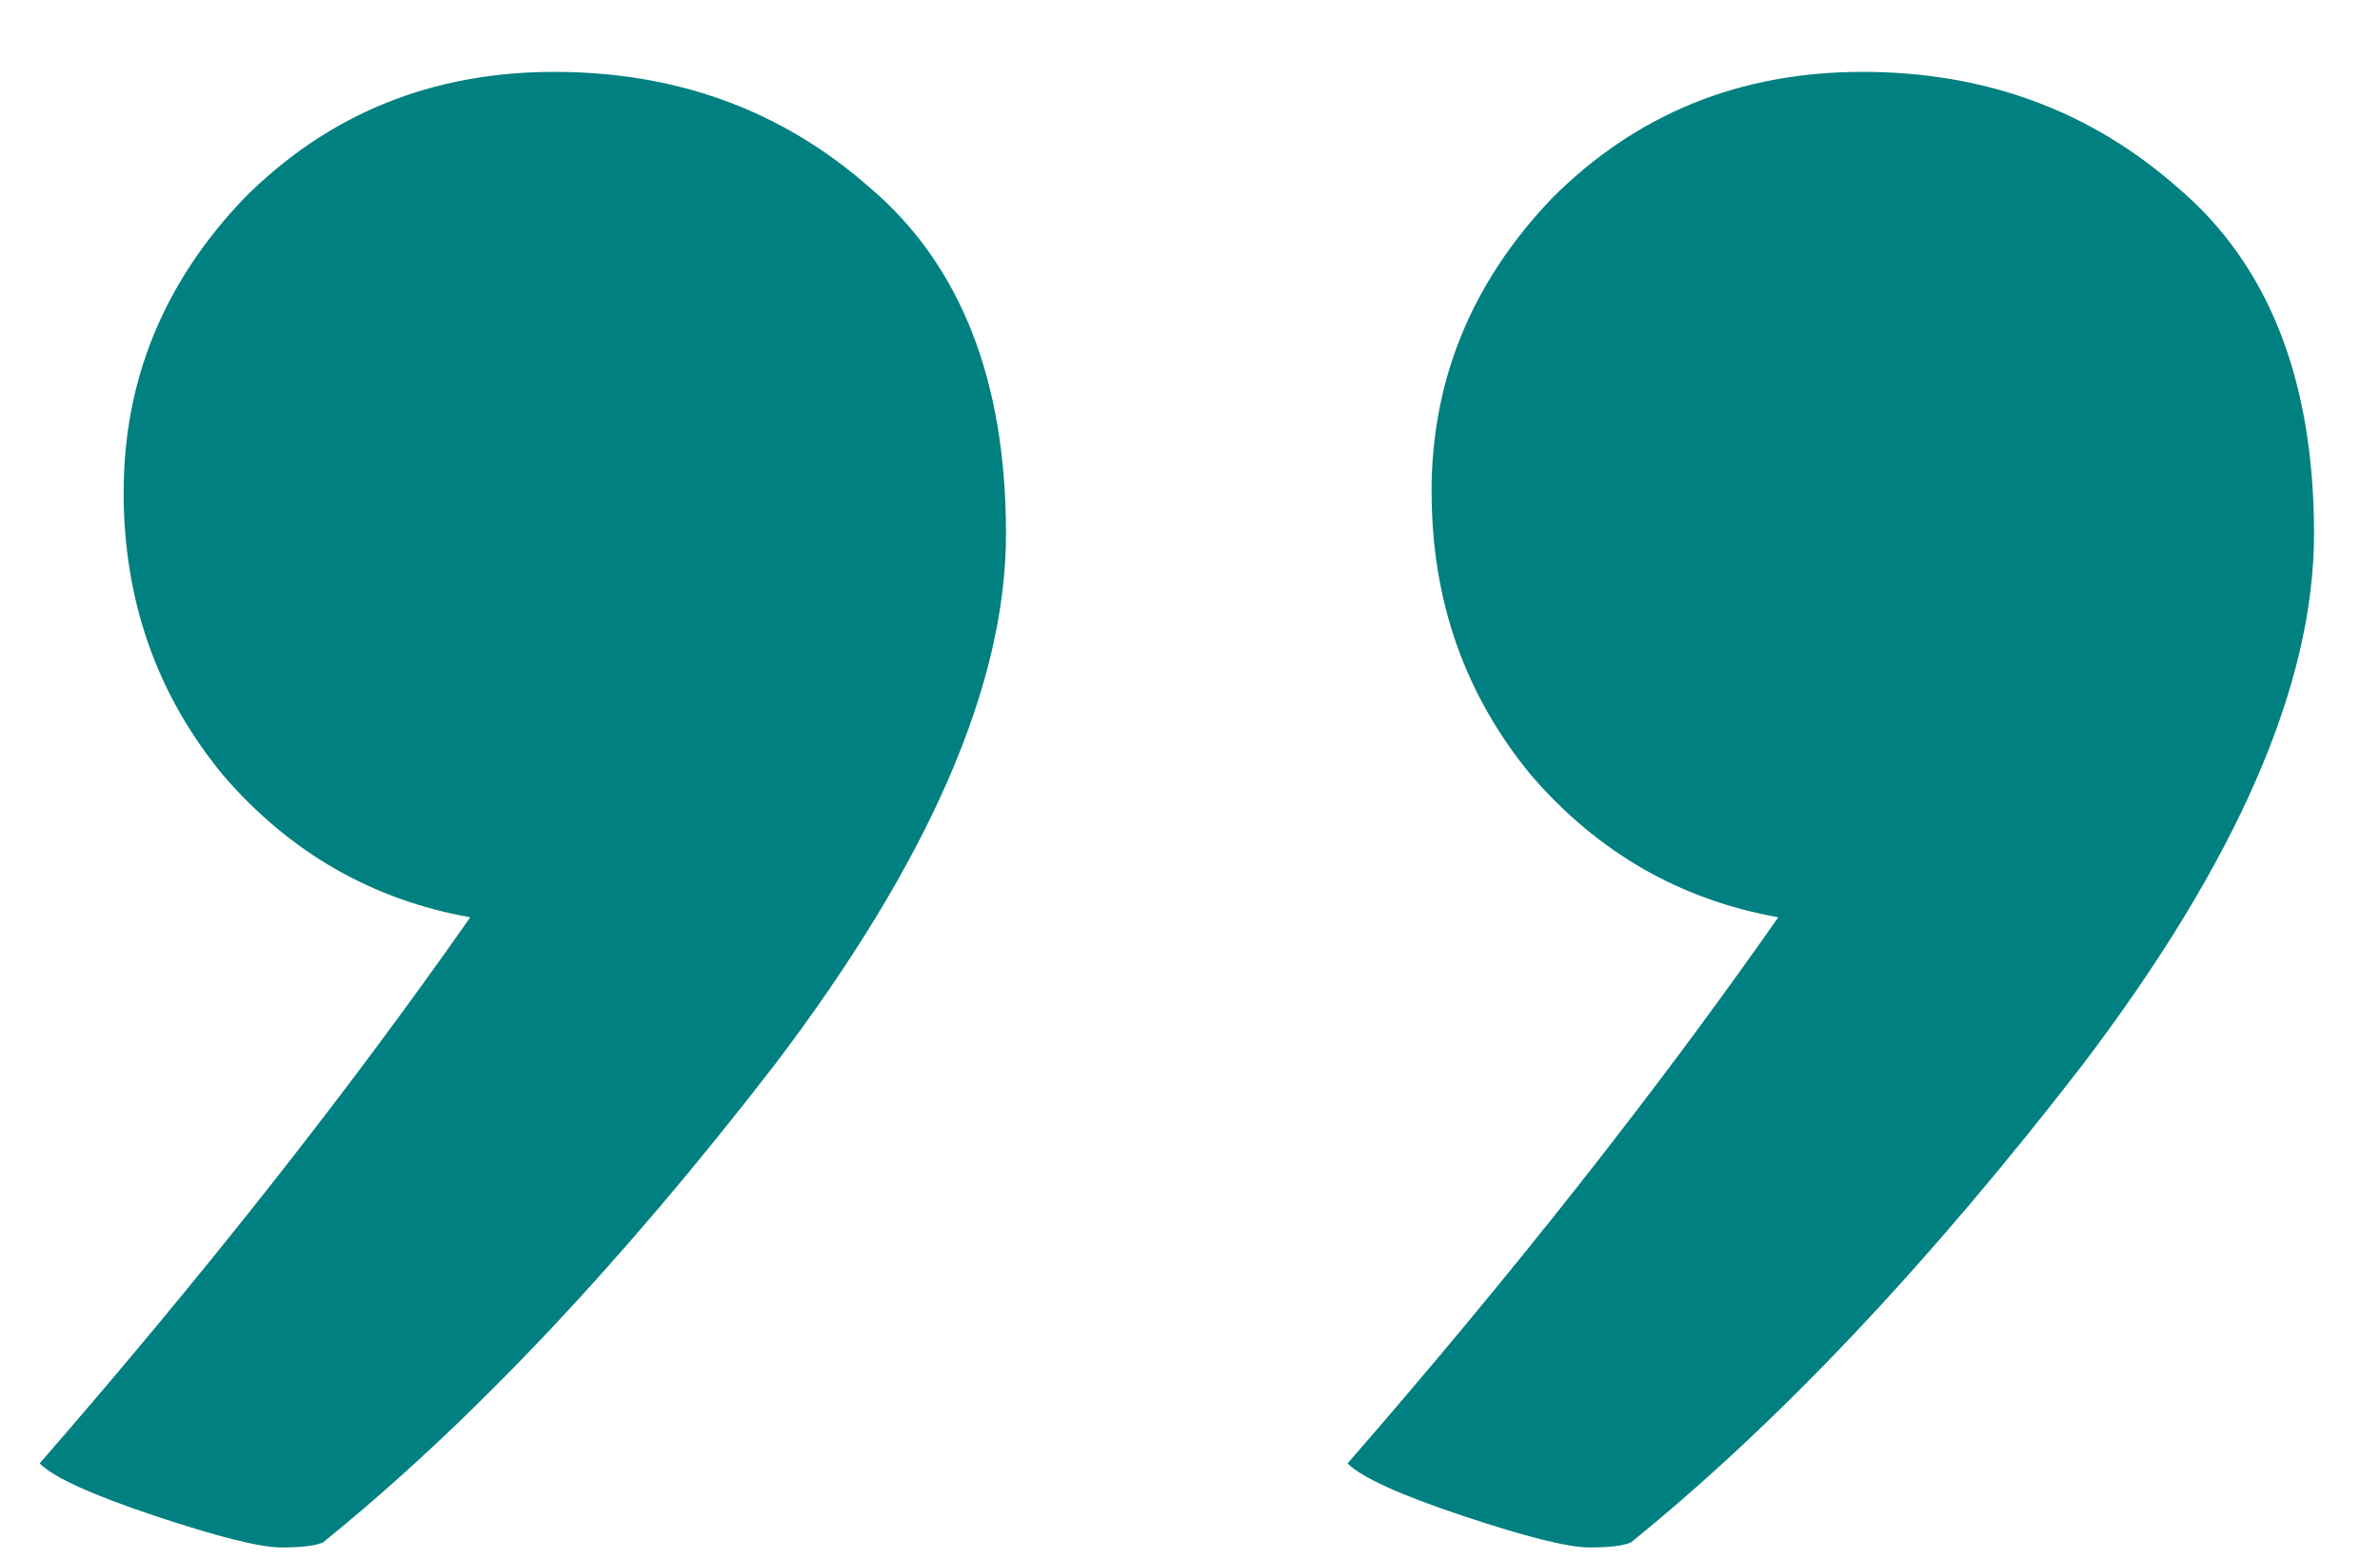 <svg xmlns="http://www.w3.org/2000/svg" width="29" height="19" fill="none"><path fill="teal" d="M1.507 5.996q0-2.048 1.472-3.584Q4.514.876 6.755.876t3.84 1.408q1.663 1.409 1.663 4.224 0 2.753-2.815 6.464-2.816 3.648-5.504 5.824-.128.064-.513.064-.384 0-1.535-.384-1.152-.384-1.408-.64Q3.49 14.38 5.73 11.18q-1.793-.32-3.008-1.728-1.216-1.471-1.216-3.456m15.937 0q0-2.048 1.472-3.584Q20.452.876 22.692.876t3.84 1.408q1.665 1.409 1.664 4.224 0 2.753-2.816 6.464-2.816 3.648-5.504 5.824-.128.064-.512.064t-1.536-.384-1.408-.64q3.008-3.456 5.248-6.656-1.792-.32-3.008-1.728-1.216-1.471-1.216-3.456"/></svg>